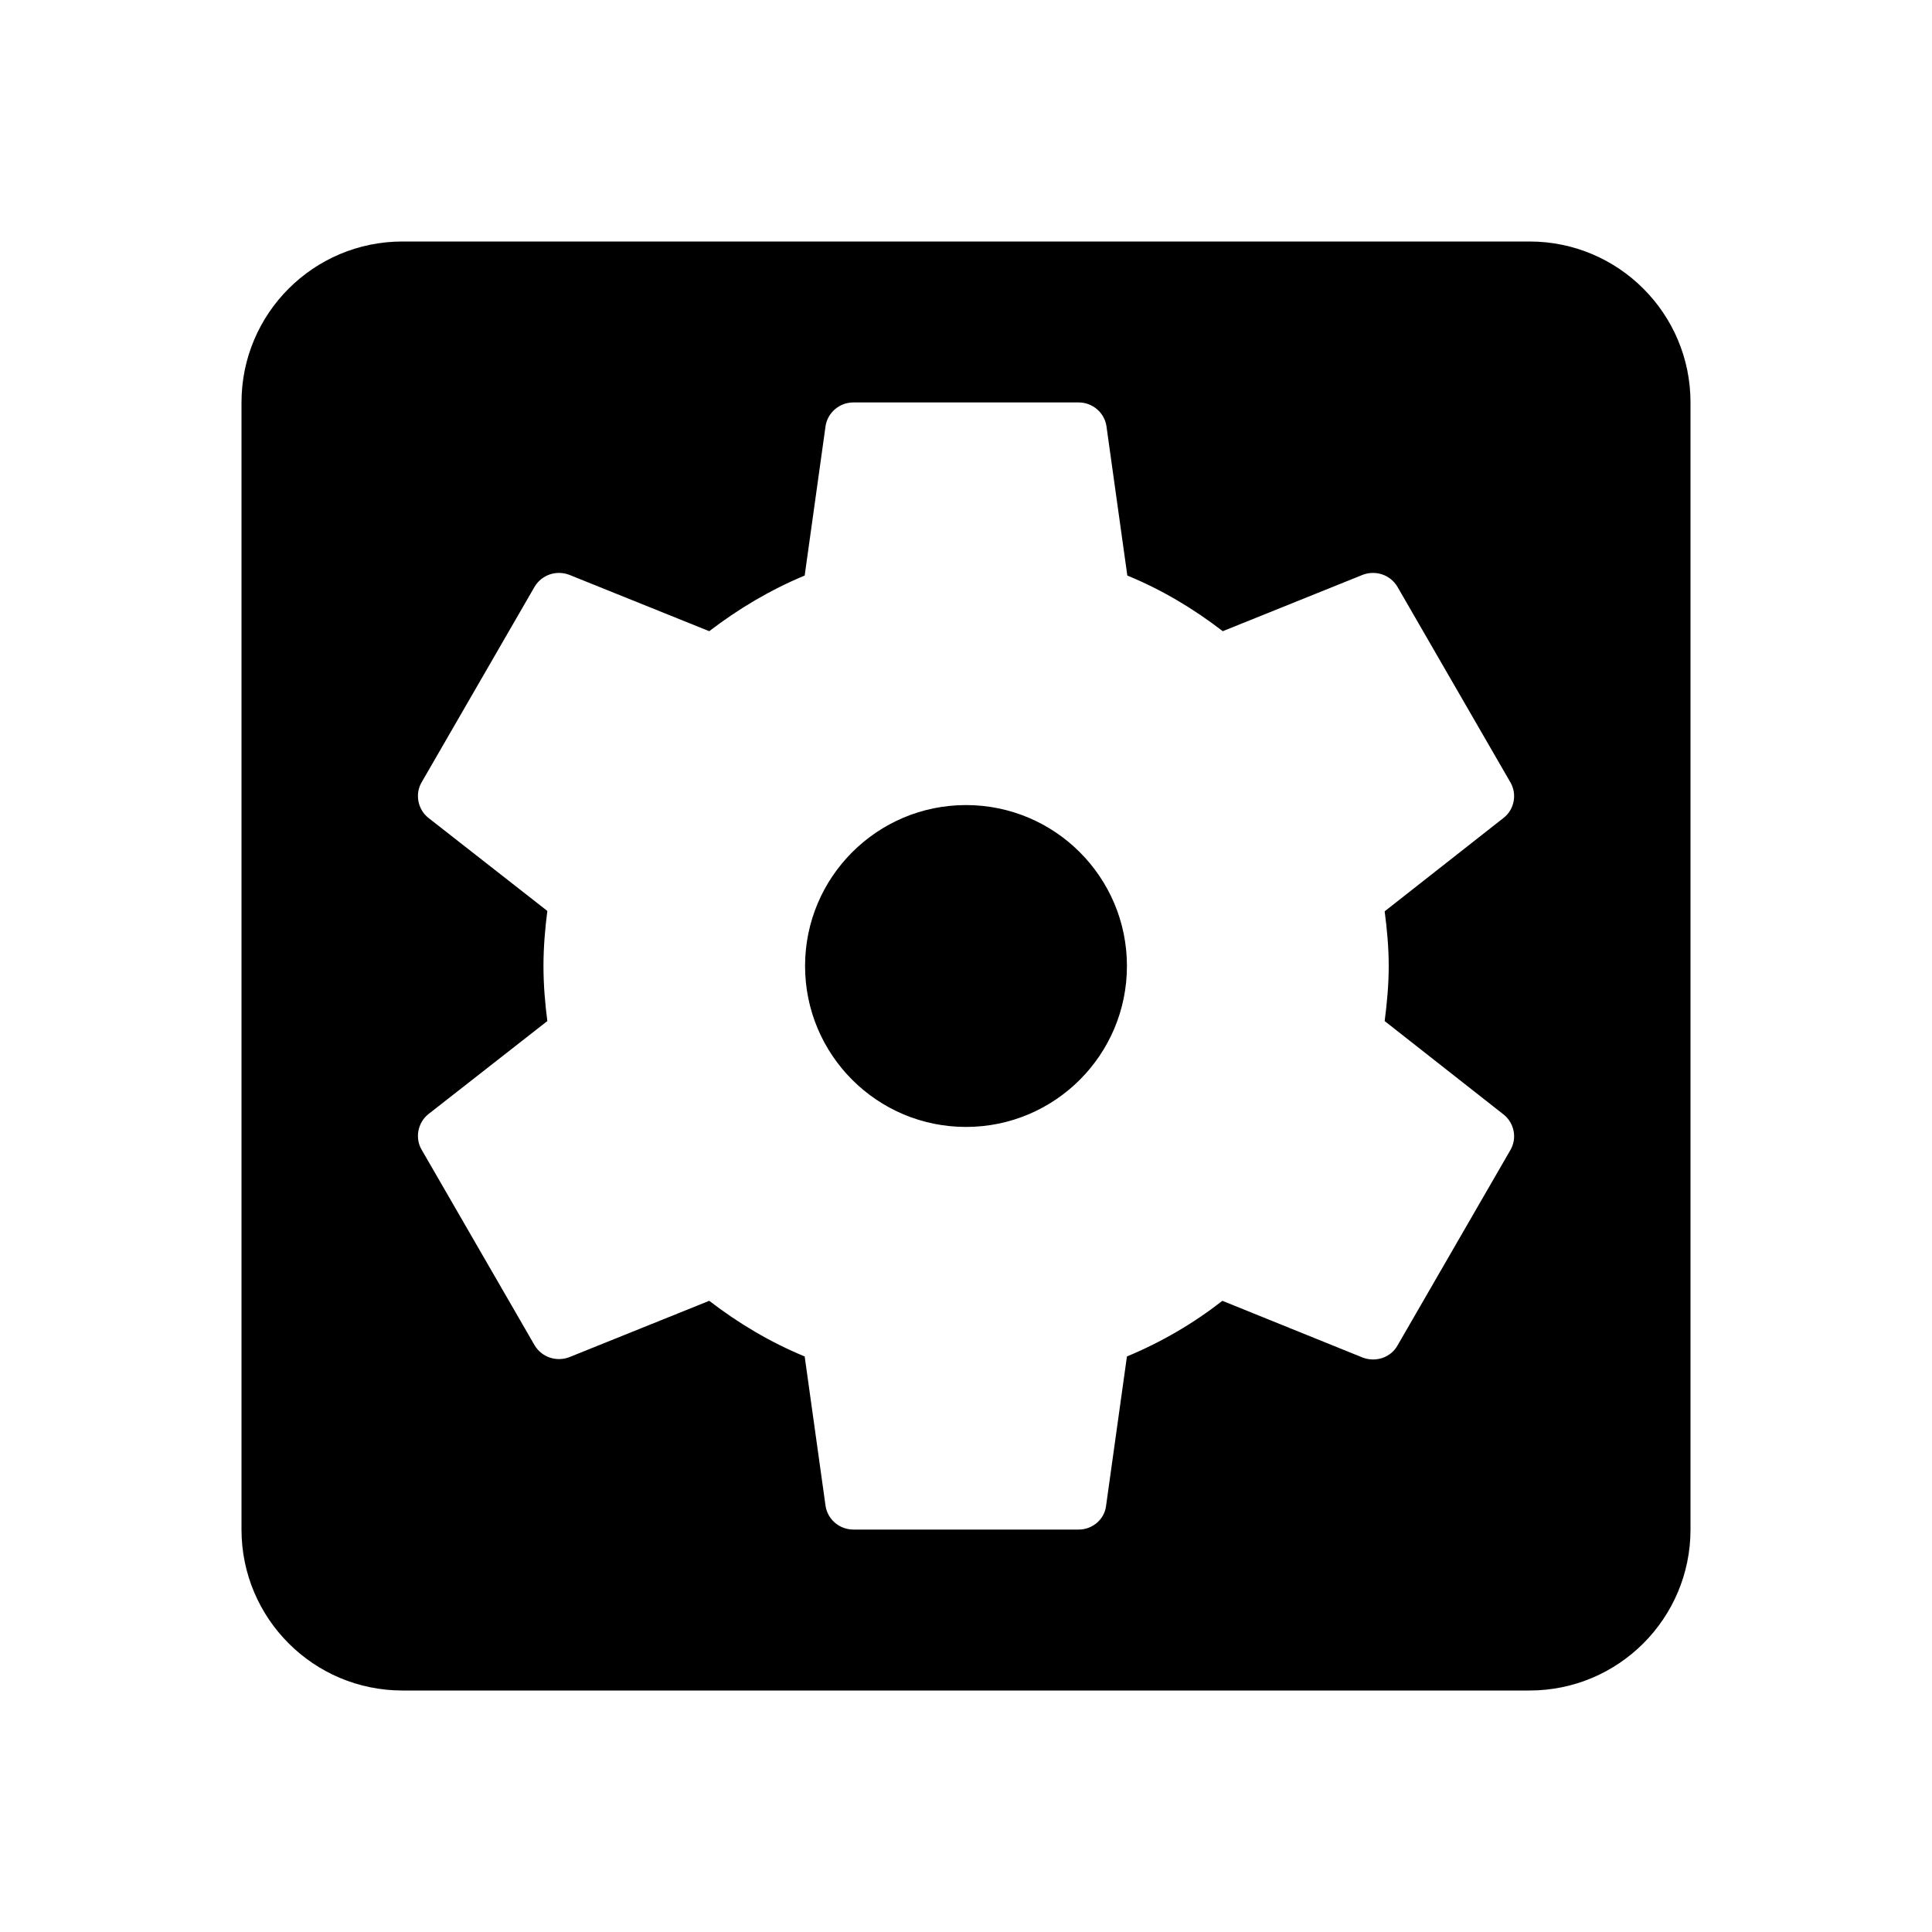 <svg height="1000" width="1000.0" xmlns="http://www.w3.org/2000/svg"><path d="m500 416.7c-46 0-83.3 37.3-83.3 83.3s37.3 83.3 83.3 83.3 83.3-37.3 83.3-83.3-37.3-83.3-83.3-83.3z m291.7-291.7h-583.4c-46 0-83.3 37.3-83.3 83.3v583.4c0 46 37.3 83.3 83.3 83.3h583.4c46 0 83.3-37.3 83.3-83.3v-583.4c0-46-37.3-83.3-83.3-83.3z m-72.9 375c0 9.6-0.9 19.2-2.1 28.5l61.6 48.4c5.5 4.4 7.1 12.3 3.4 18.5l-58.4 101.1c-3.5 6.2-11.2 8.7-17.9 6.2l-72.7-29.4c-15 11.7-31.4 21.3-49.4 28.8l-10.8 77.3c-0.8 6.9-6.9 12.3-14.2 12.3h-116.6c-7.3 0-13.4-5.4-14.4-12.3l-10.8-77.3c-17.7-7.3-34.2-17.1-49.4-28.8l-72.5 29.2c-6.7 2.5-14.2 0-17.9-6.2l-58.4-101.1c-3.7-6.2-2-14.2 3.4-18.5l61.6-48.2c-1.2-9.3-2-18.7-2-28.5 0-9.6 0.8-19.2 2-28.5l-61.6-48.2c-5.4-4.3-7.1-12.3-3.4-18.5l58.4-101.1c3.7-6.2 11.2-8.7 17.9-6.2l72.5 29.2c15-11.5 31.4-21.3 49.4-28.8l10.8-77.3c1-6.9 7.1-12.3 14.4-12.3h116.6c7.3 0 13.4 5.4 14.4 12.3l10.8 77.3c17.8 7.3 34.2 17.1 49.4 28.8l72.5-29.2c6.7-2.5 14.2 0 17.9 6.2l58.4 101.1c3.7 6.2 2.1 14.2-3.4 18.5l-61.6 48.4c1.2 9.1 2.1 18.7 2.1 28.3z" /></svg>